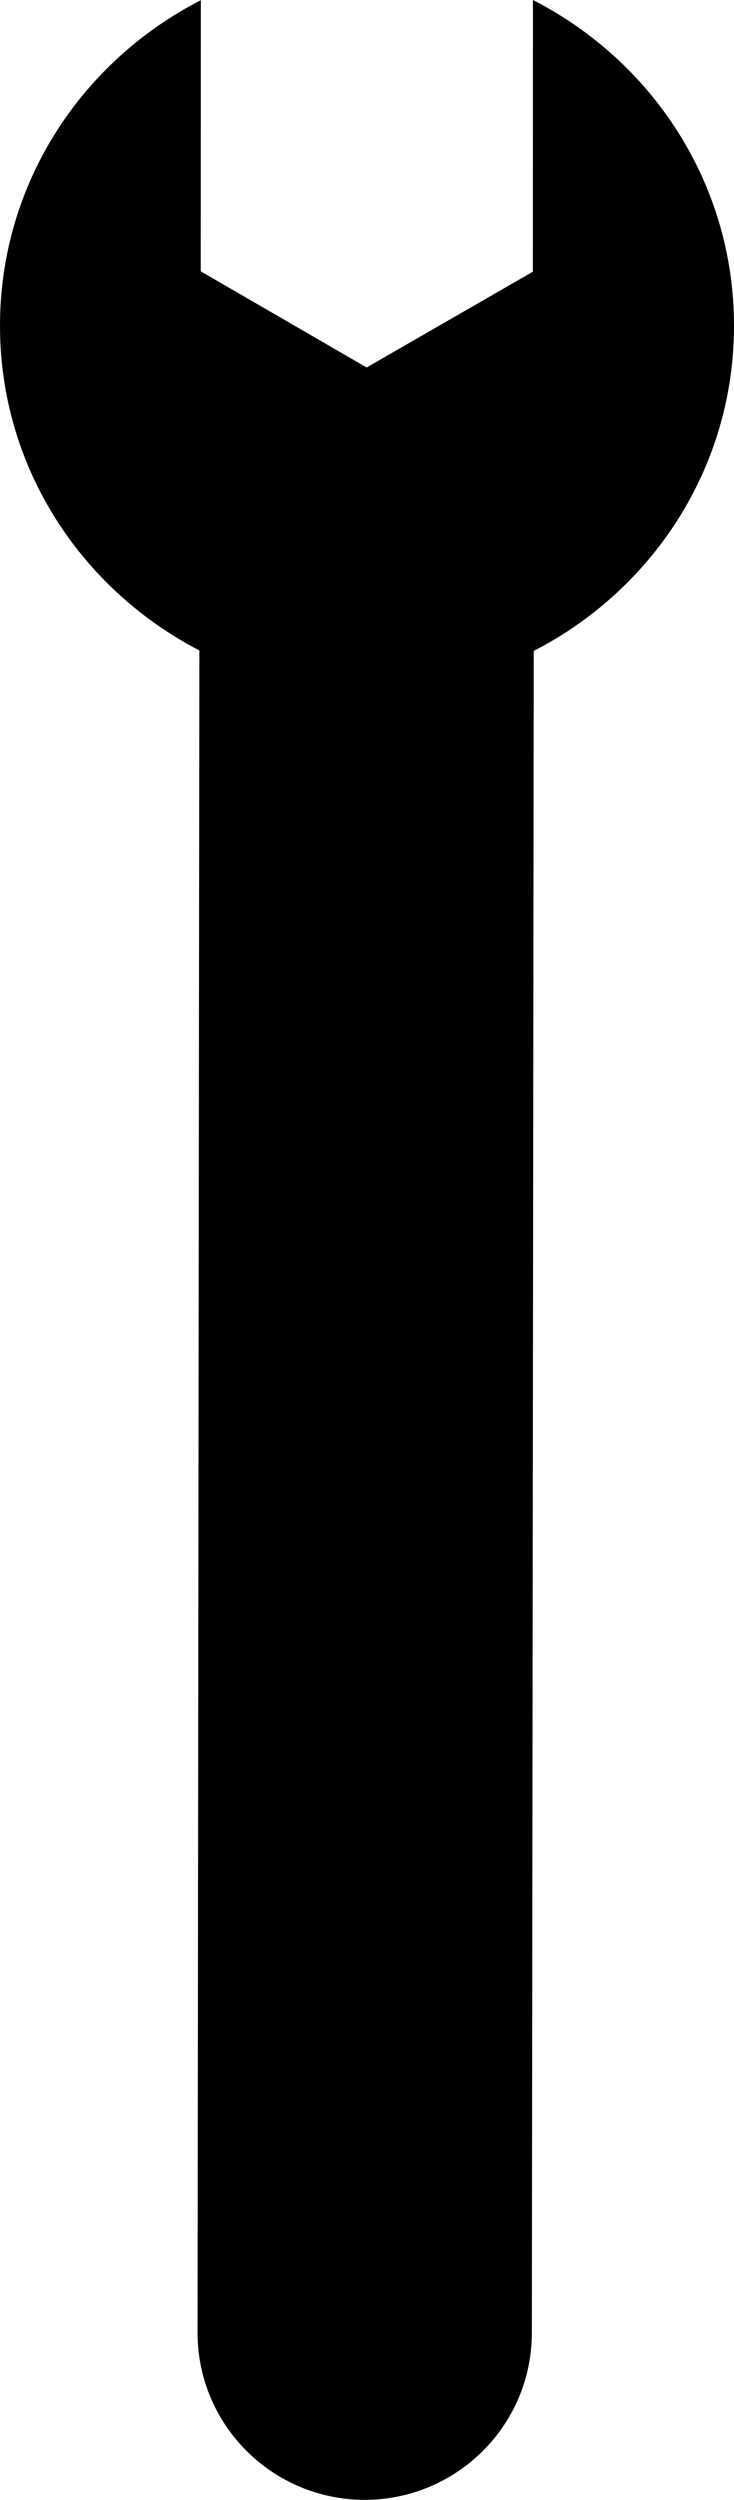 <?xml version="1.0" encoding="utf-8"?>
<svg width="51.913" height="176.764" viewBox="79.351 45.862 51.913 176.764" xmlns="http://www.w3.org/2000/svg">
  <path d="M117.044,45.862l-0.007,19.212l-11.754,6.772l-11.735-6.798l0.007-19.171&#10;&#9;c-8.396,4.296-14.204,12.935-14.204,23.017c0,10.041,5.764,18.64,14.101,22.961l-0.129,118.921&#10;&#9;c-0.015,6.536,5.27,11.835,11.809,11.85c6.536,0,11.835-5.285,11.835-11.82l0.133-118.917c8.377-4.307,14.164-12.931,14.164-22.998&#10;&#9;C131.263,58.807,125.451,50.157,117.044,45.862z" transform="matrix(1, 0, 0, 1, 0, 0)"/>
</svg>